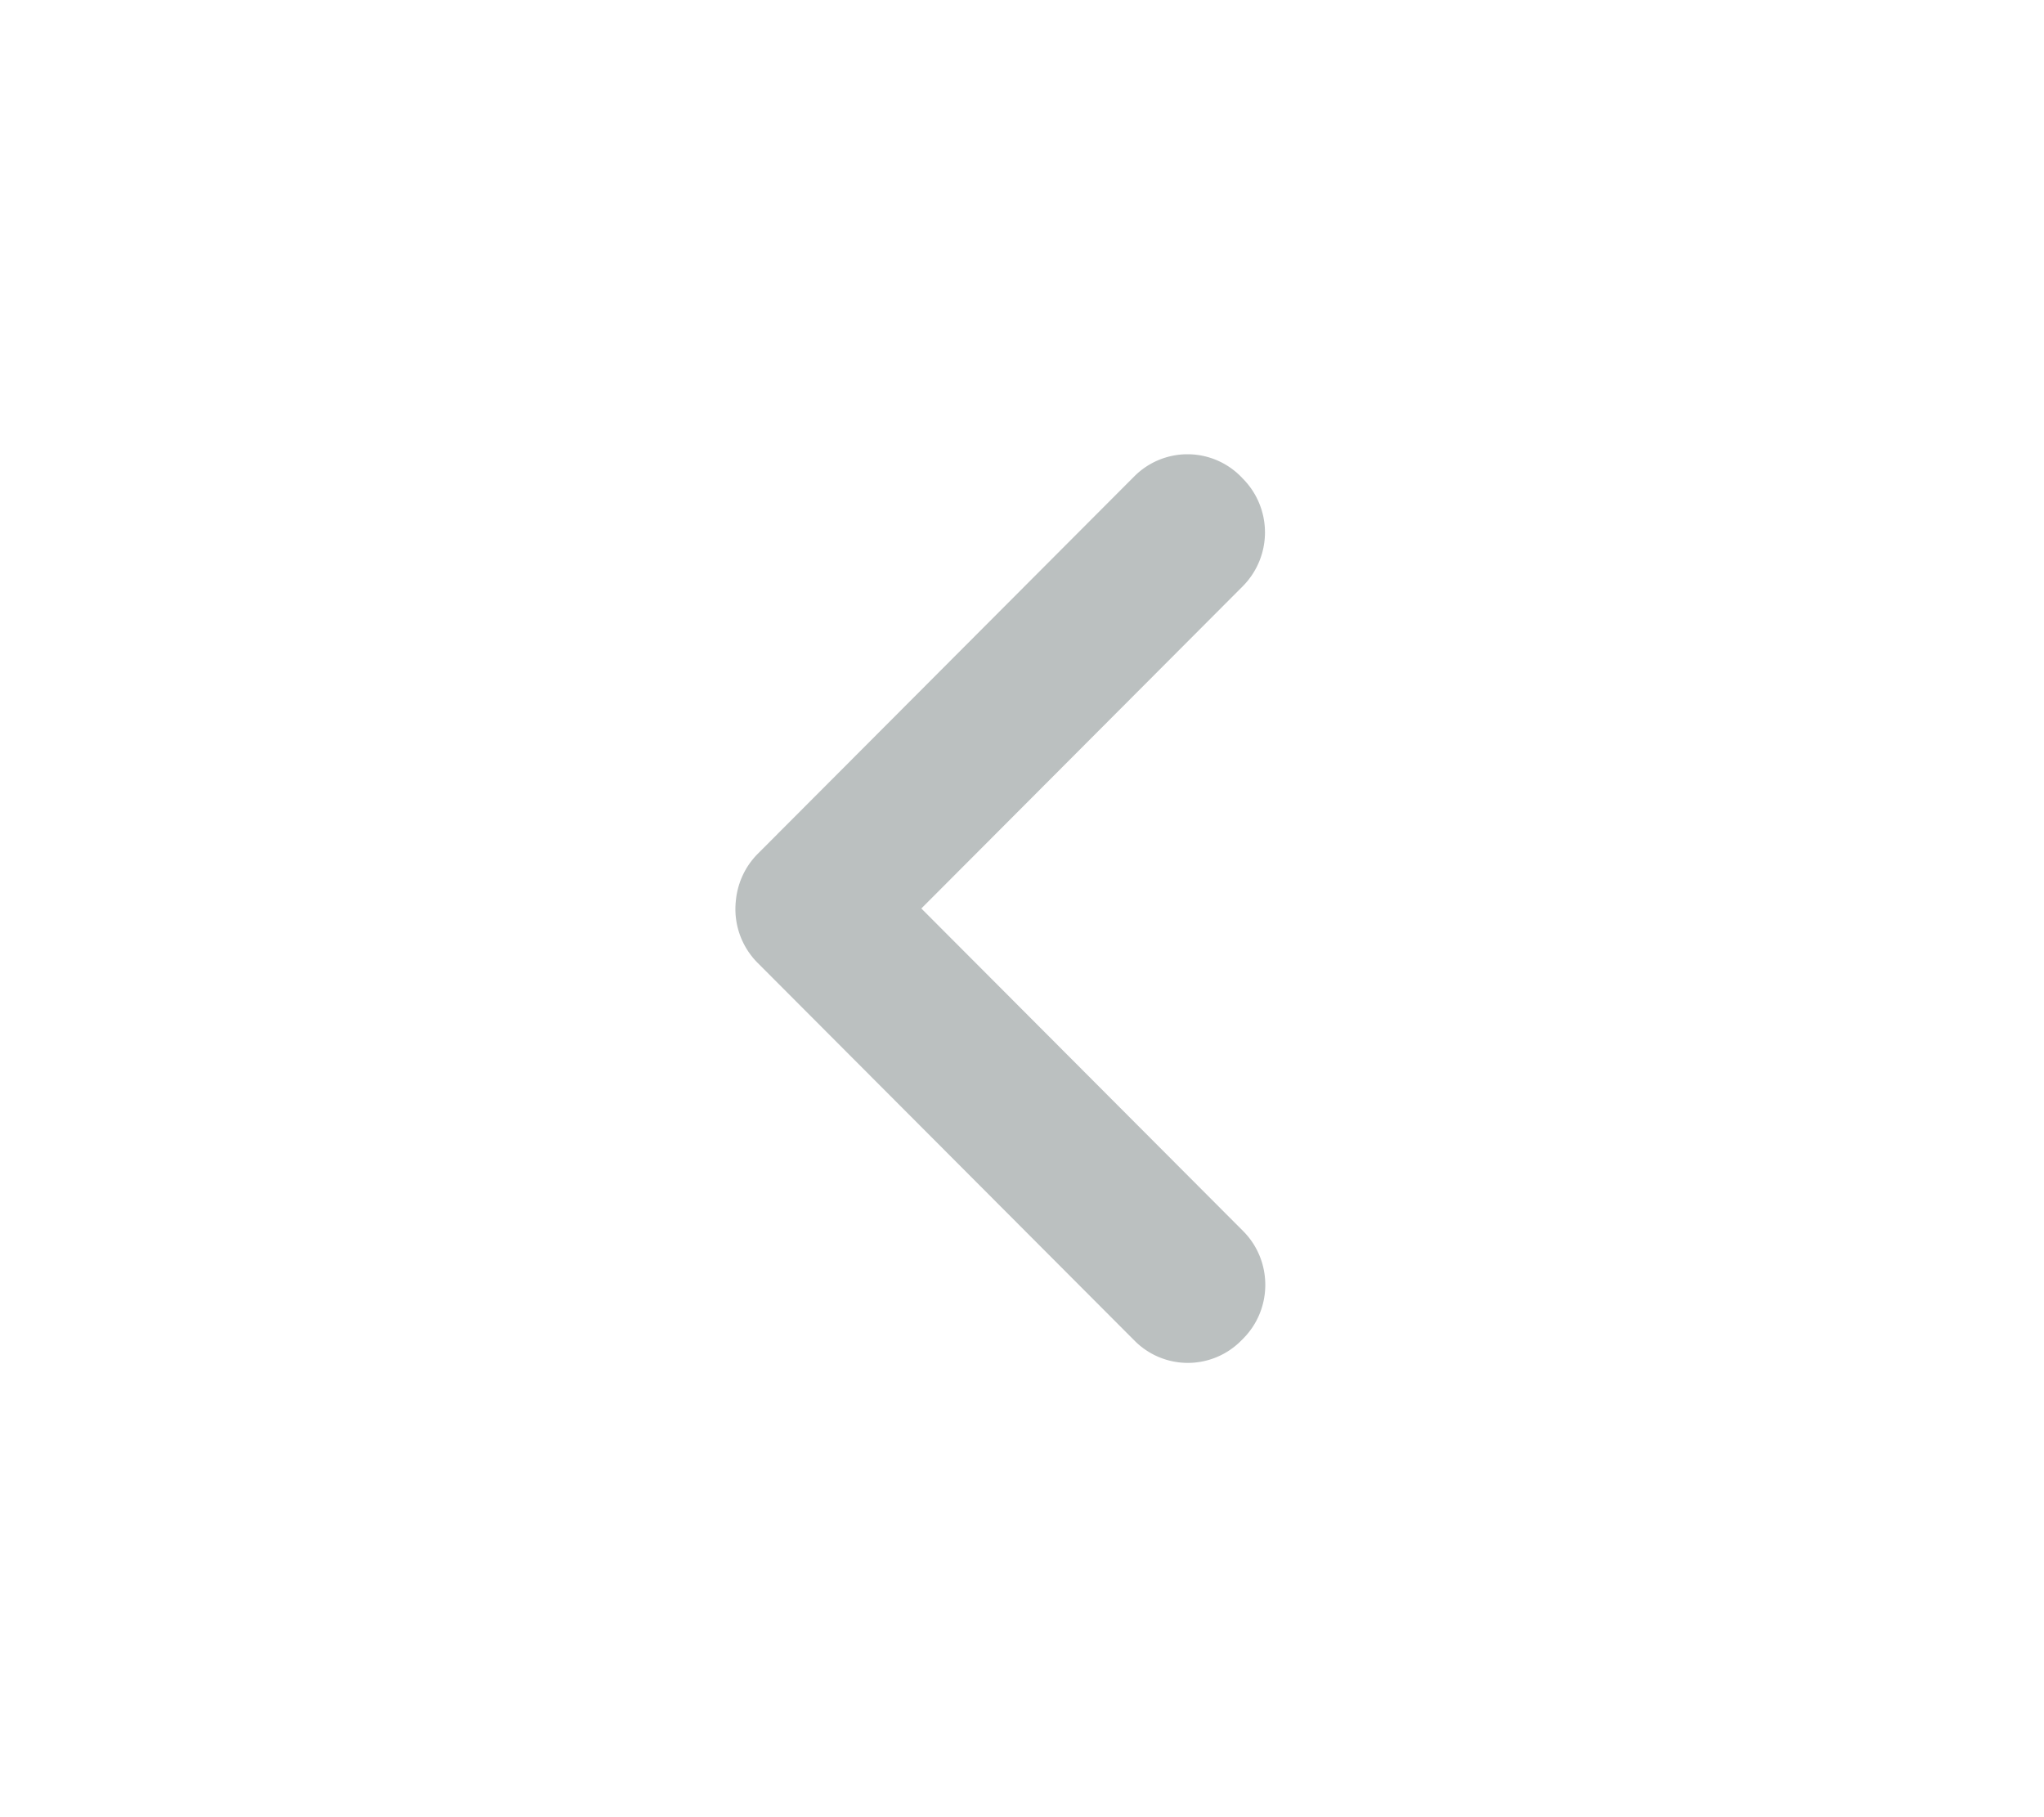 <svg width="27" height="24" fill="none" xmlns="http://www.w3.org/2000/svg"><path fill-rule="evenodd" clip-rule="evenodd" d="M12.17 11.998l4.25 4.26c.39.39.392 1.026.004 1.419l-.027.027a.991.991 0 01-1.409.004l-4.98-4.991a1.006 1.006 0 01-.289-.808c.019-.23.115-.456.29-.632l4.974-4.985a.991.991 0 011.41.004l.026.027a1.009 1.009 0 01-.003 1.42l-4.245 4.255z" fill="#1C2C2C" fill-opacity=".3"/></svg>